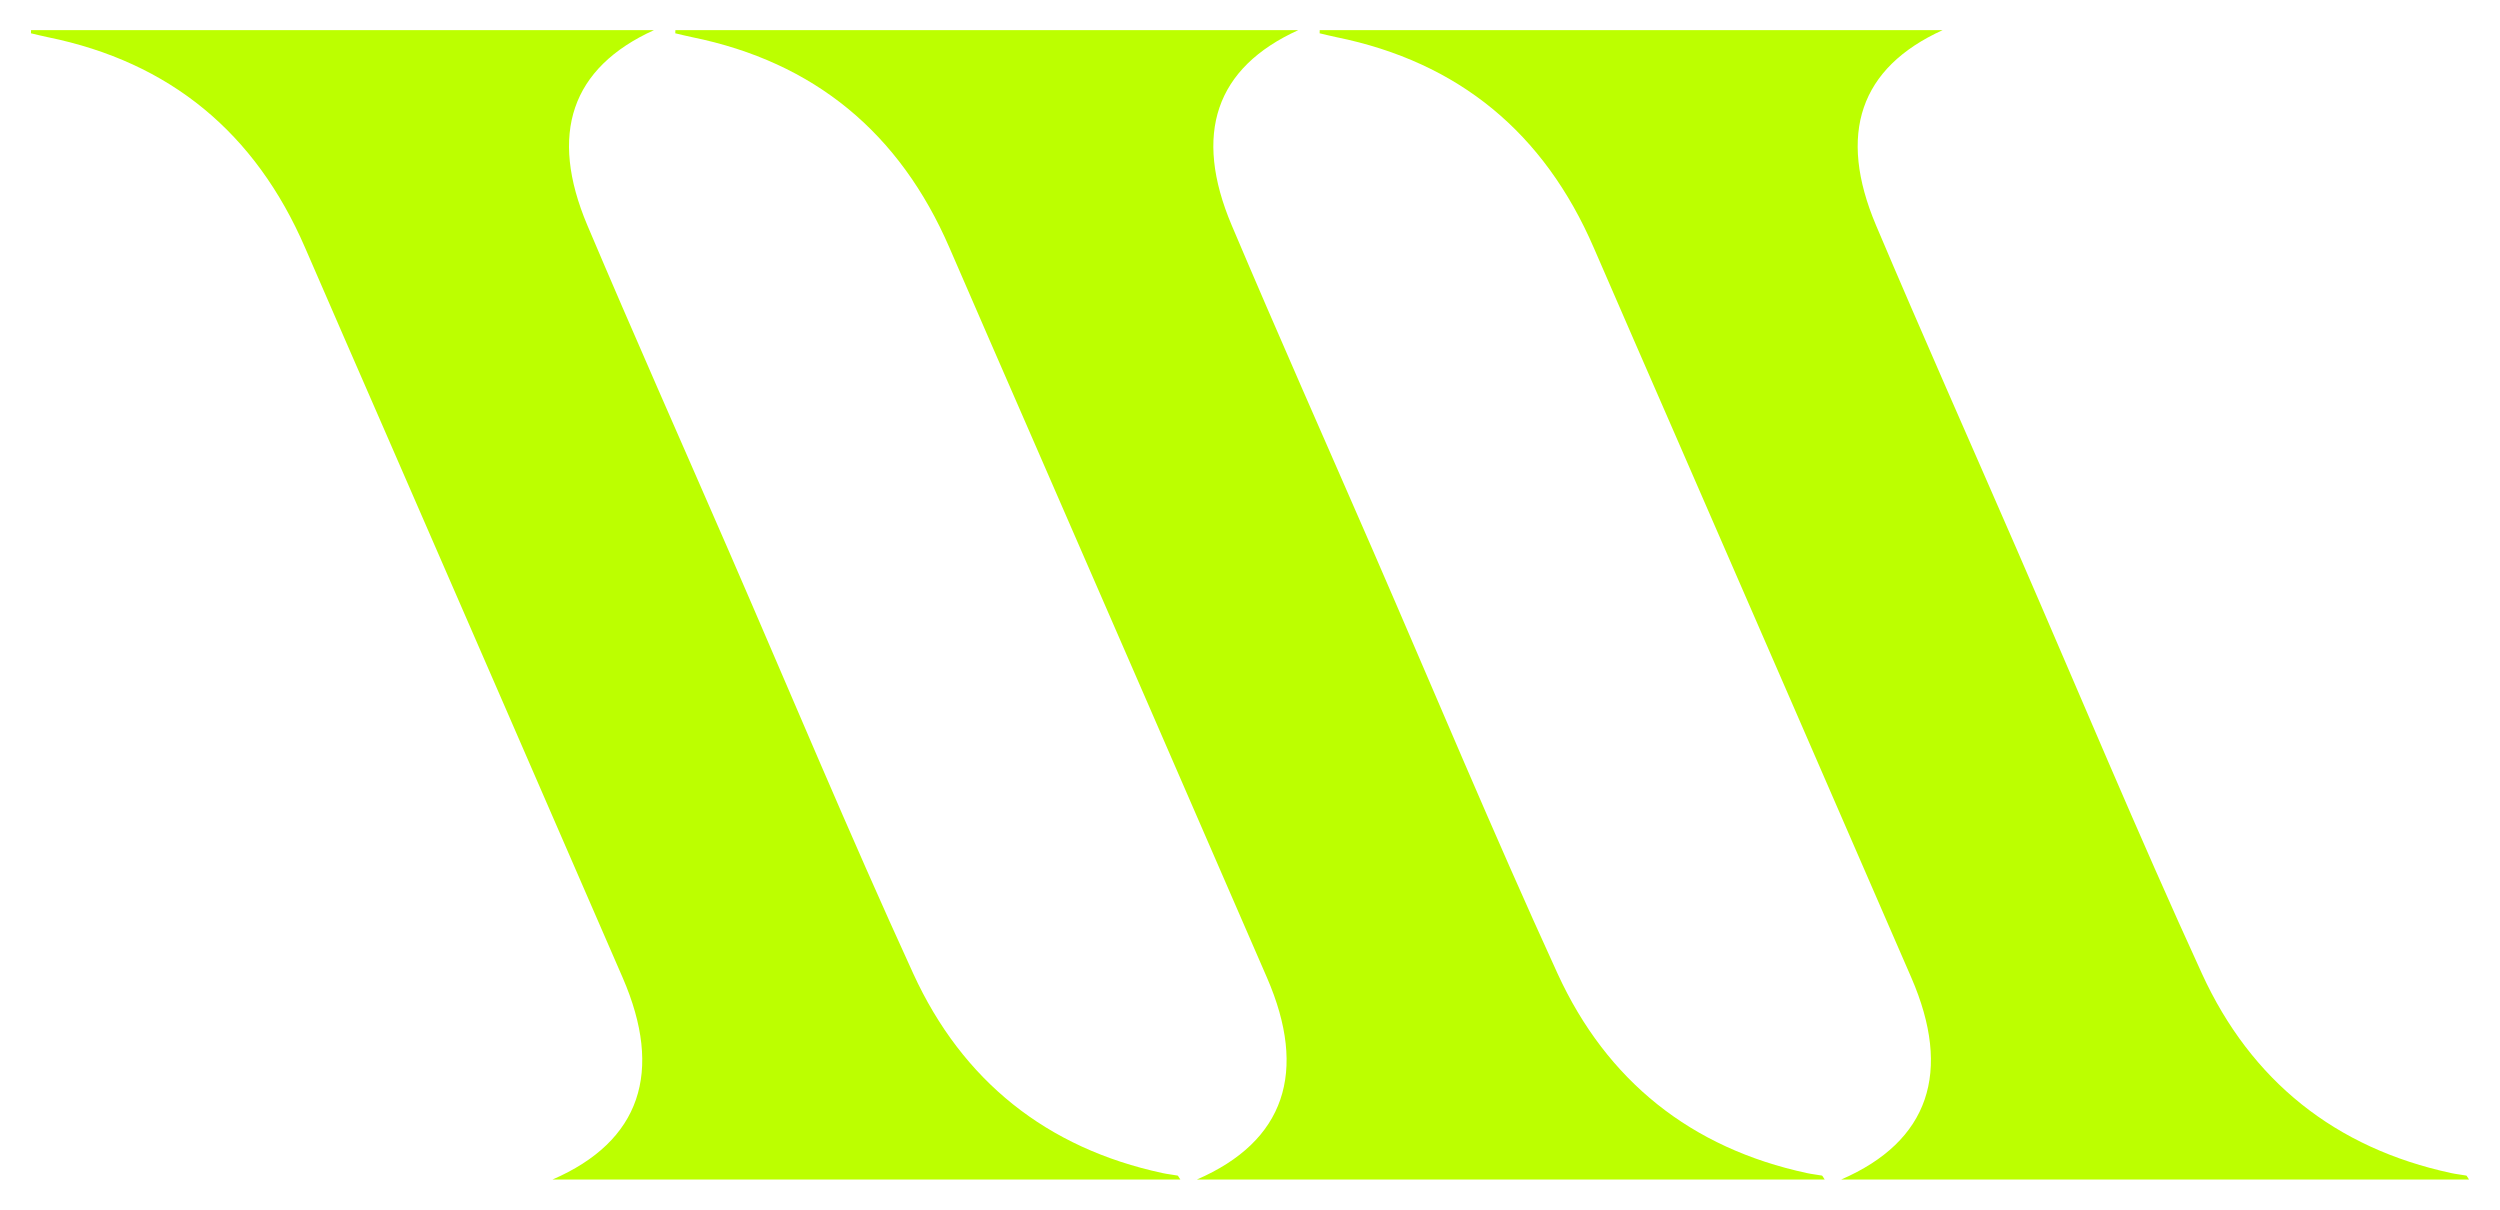 <svg width="62" height="30" viewBox="0 0 62 30" fill="none" xmlns="http://www.w3.org/2000/svg">
<path d="M16.751 0.747H32.198C30.146 1.68 29.586 3.319 30.547 5.589C31.687 8.282 32.875 10.954 34.042 13.636C35.566 17.142 37.037 20.672 38.628 24.146C39.847 26.805 41.939 28.476 44.814 29.093C44.936 29.12 45.059 29.131 45.183 29.154C45.197 29.156 45.207 29.185 45.253 29.253H29.681C31.87 28.304 32.434 26.58 31.422 24.248C29.469 19.744 27.507 15.245 25.548 10.744C24.881 9.212 24.211 7.682 23.548 6.147C22.315 3.295 20.198 1.539 17.164 0.922C17.024 0.893 16.886 0.858 16.747 0.826C16.747 0.8 16.748 0.773 16.75 0.748L16.751 0.747Z" fill="#BCFF00"/>
<path d="M32.73 0.747H48.178C46.126 1.68 45.566 3.319 46.526 5.589C47.666 8.282 48.855 10.954 50.021 13.636C51.545 17.142 53.016 20.672 54.608 24.146C55.826 26.805 57.918 28.476 60.793 29.093C60.916 29.12 61.039 29.131 61.163 29.154C61.176 29.156 61.186 29.185 61.232 29.253H45.66C47.849 28.304 48.413 26.58 47.402 24.248C45.448 19.744 43.486 15.245 41.528 10.744C40.861 9.212 40.191 7.682 39.527 6.147C38.295 3.295 36.178 1.539 33.143 0.922C33.004 0.893 32.865 0.858 32.727 0.826C32.727 0.8 32.728 0.773 32.729 0.748L32.73 0.747Z" fill="#BCFF00"/>
<path d="M0.771 0.747H16.219C14.167 1.68 13.607 3.319 14.567 5.589C15.707 8.282 16.896 10.954 18.062 13.636C19.586 17.141 21.057 20.672 22.649 24.146C23.867 26.805 25.959 28.476 28.834 29.093C28.957 29.12 29.08 29.131 29.203 29.154C29.217 29.156 29.227 29.185 29.273 29.253H13.701C15.89 28.304 16.454 26.58 15.443 24.248C13.489 19.744 11.527 15.245 9.569 10.744C8.902 9.212 8.232 7.682 7.568 6.147C6.336 3.295 4.219 1.539 1.184 0.922C1.044 0.893 0.906 0.858 0.768 0.826C0.768 0.8 0.769 0.773 0.77 0.748L0.771 0.747Z" fill="#BCFF00"/>
</svg>
